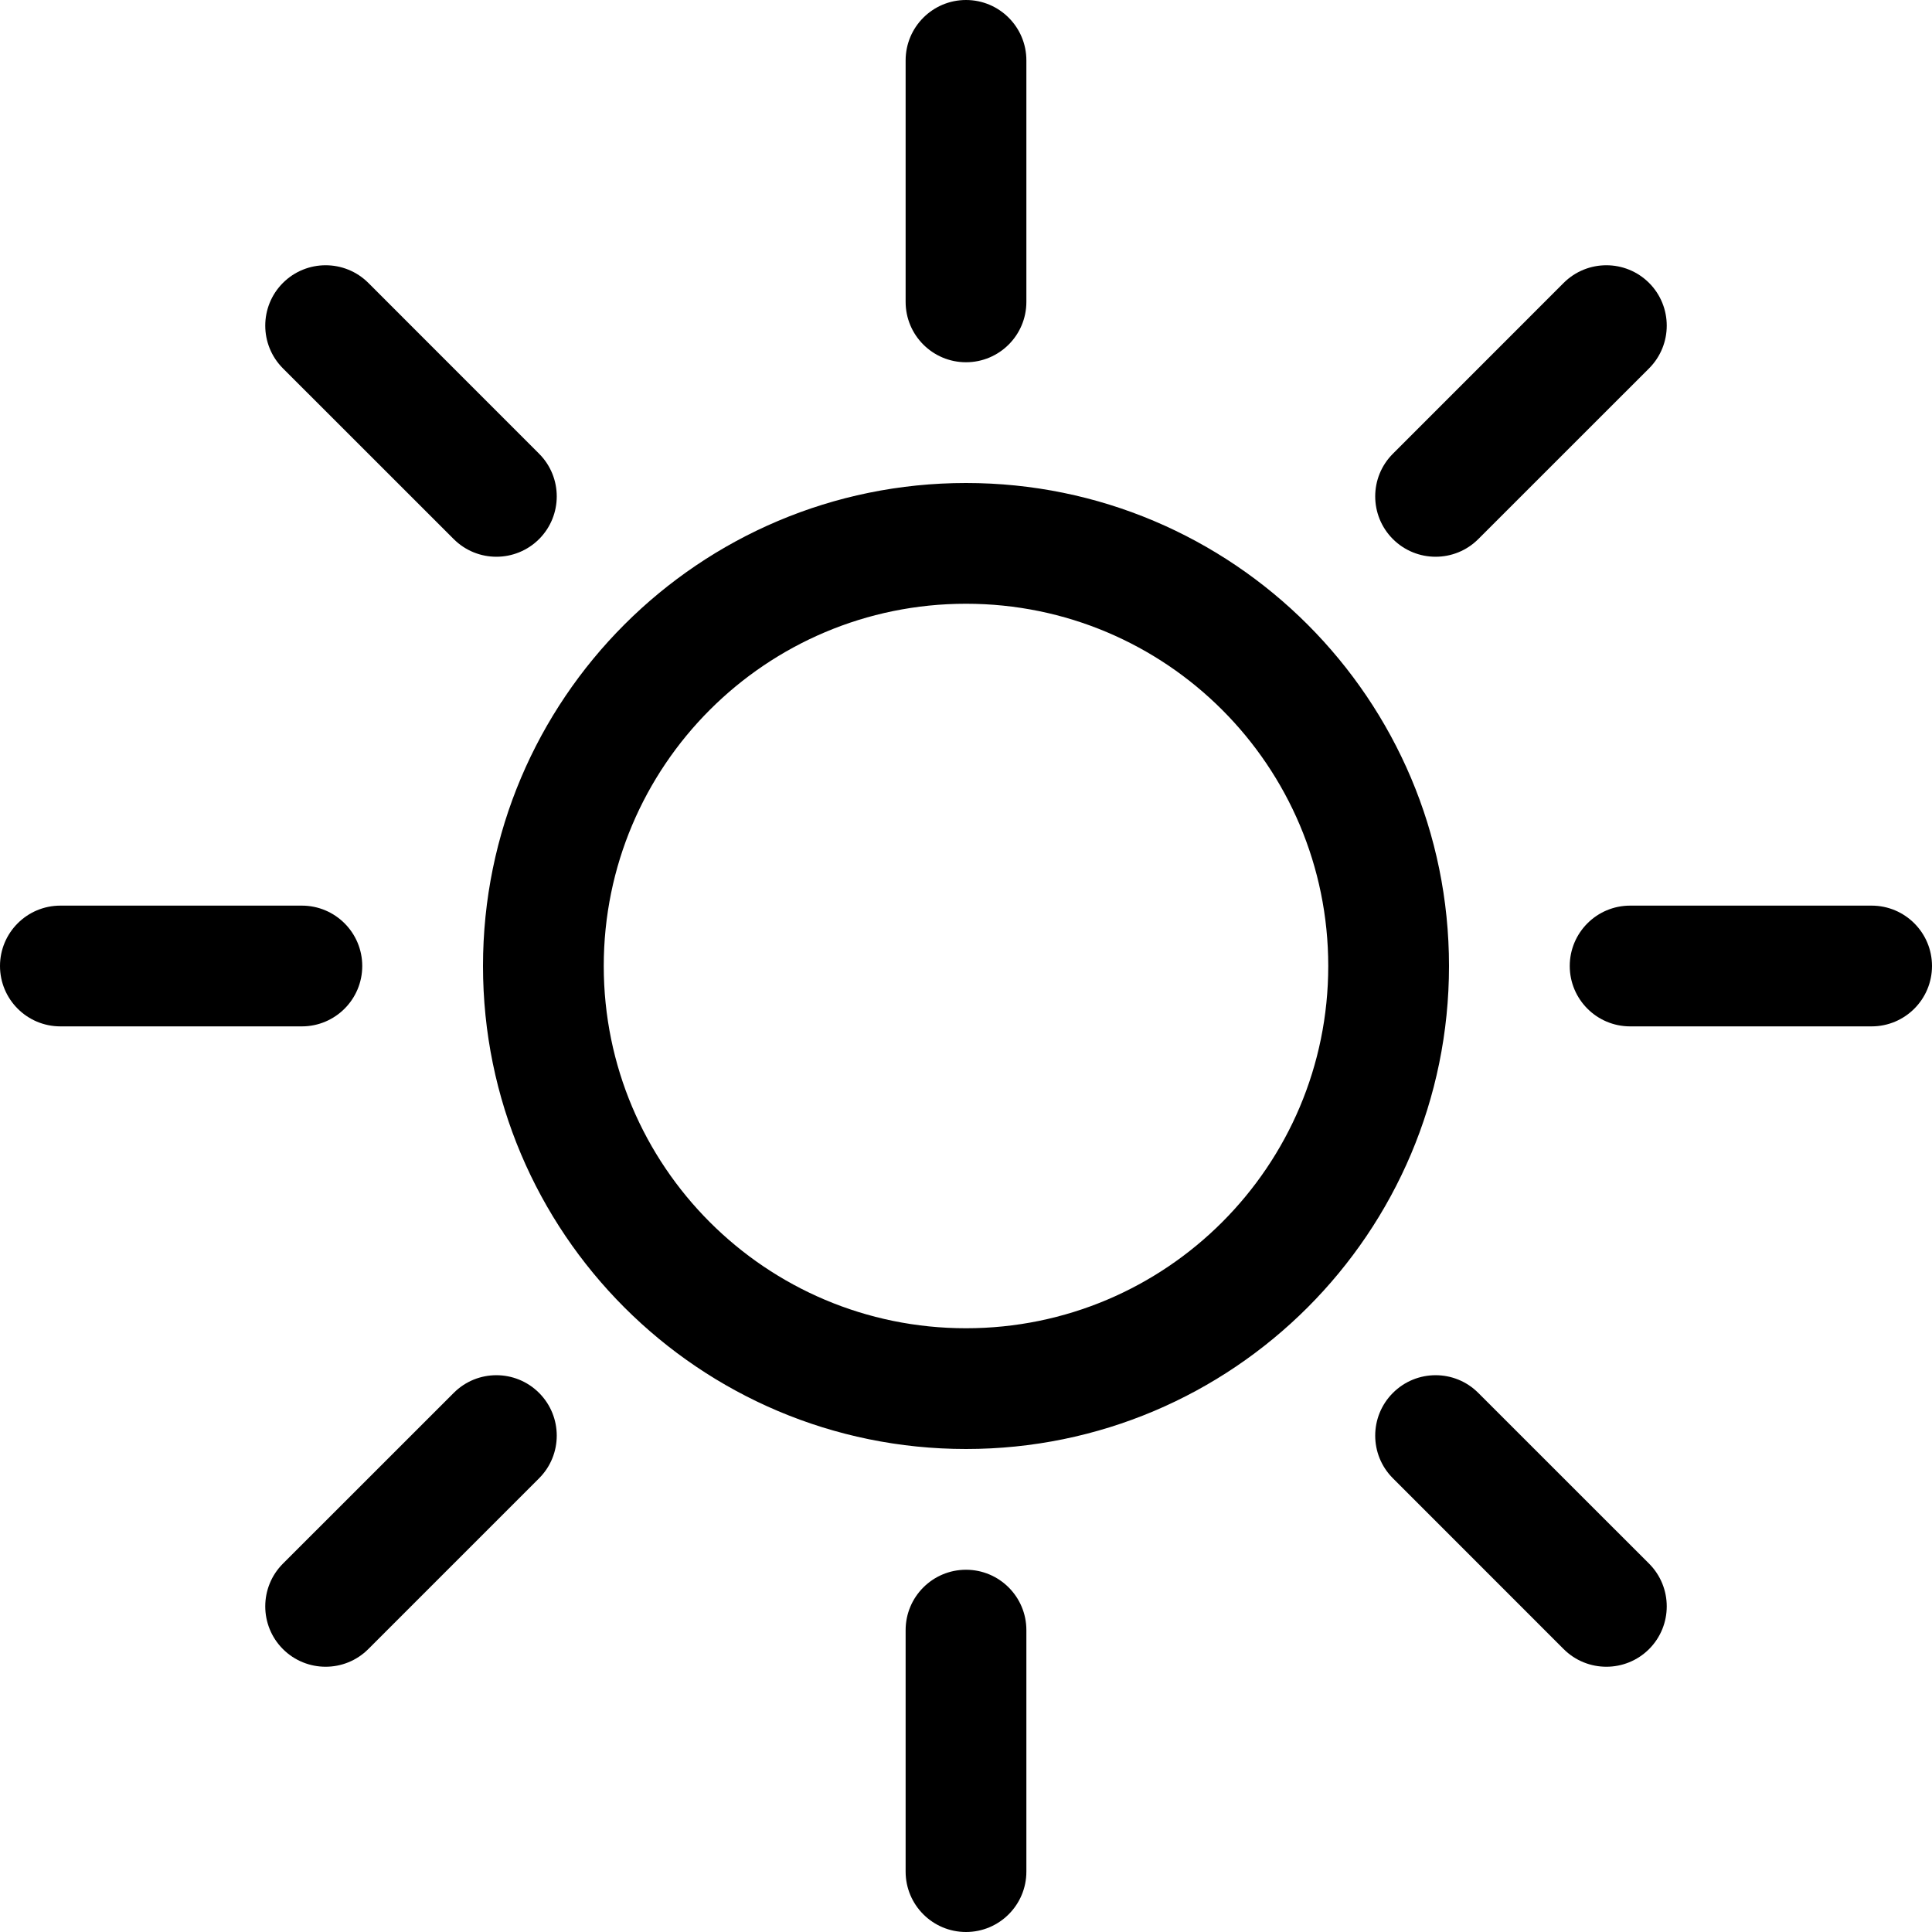 <svg width="32" height="32" viewBox="0 0 32 32" fill="none" xmlns="http://www.w3.org/2000/svg">
<path fill-rule="evenodd" clip-rule="evenodd" d="M16 0C15.448 0 15 0.448 15 1V5C15 5.552 15.448 6 16 6C16.552 6 17 5.552 17 5V1C17 0.448 16.552 0 16 0ZM16 26C15.448 26 15 26.448 15 27V31C15 31.552 15.448 32 16 32C16.552 32 17 31.552 17 31V27C17 26.448 16.552 26 16 26ZM16 22C19.314 22 22 19.314 22 16C22 12.686 19.314 10 16 10C12.686 10 10 12.686 10 16C10 19.314 12.686 22 16 22ZM16 24C20.418 24 24 20.418 24 16C24 11.582 20.418 8 16 8C11.582 8 8 11.582 8 16C8 20.418 11.582 24 16 24ZM31 15C31.552 15 32 15.448 32 16C32 16.552 31.552 17 31 17H27C26.448 17 26 16.552 26 16C26 15.448 26.448 15 27 15H31ZM5 15C5.552 15 6 15.448 6 16C6 16.552 5.552 17 5 17H1C0.448 17 0 16.552 0 16C0 15.448 0.448 15 1 15H5ZM27.314 27.314C27.704 26.923 27.704 26.29 27.314 25.899L24.485 23.071C24.095 22.68 23.462 22.68 23.071 23.071C22.68 23.462 22.68 24.095 23.071 24.485L25.899 27.314C26.29 27.704 26.923 27.704 27.314 27.314ZM8.929 8.929C9.319 8.538 9.319 7.905 8.929 7.515L6.101 4.686C5.71 4.296 5.077 4.296 4.686 4.686C4.296 5.077 4.296 5.71 4.686 6.101L7.515 8.929C7.905 9.319 8.538 9.319 8.929 8.929ZM6.1 27.314C5.71 27.704 5.077 27.704 4.686 27.314C4.296 26.923 4.296 26.29 4.686 25.899L7.515 23.071C7.905 22.68 8.538 22.68 8.929 23.071C9.319 23.462 9.319 24.095 8.929 24.485L6.1 27.314ZM24.485 8.929C24.095 9.319 23.462 9.319 23.071 8.929C22.68 8.538 22.68 7.905 23.071 7.515L25.899 4.686C26.29 4.296 26.923 4.296 27.314 4.686C27.704 5.077 27.704 5.71 27.314 6.101L24.485 8.929Z" fill="black"/>
</svg>
